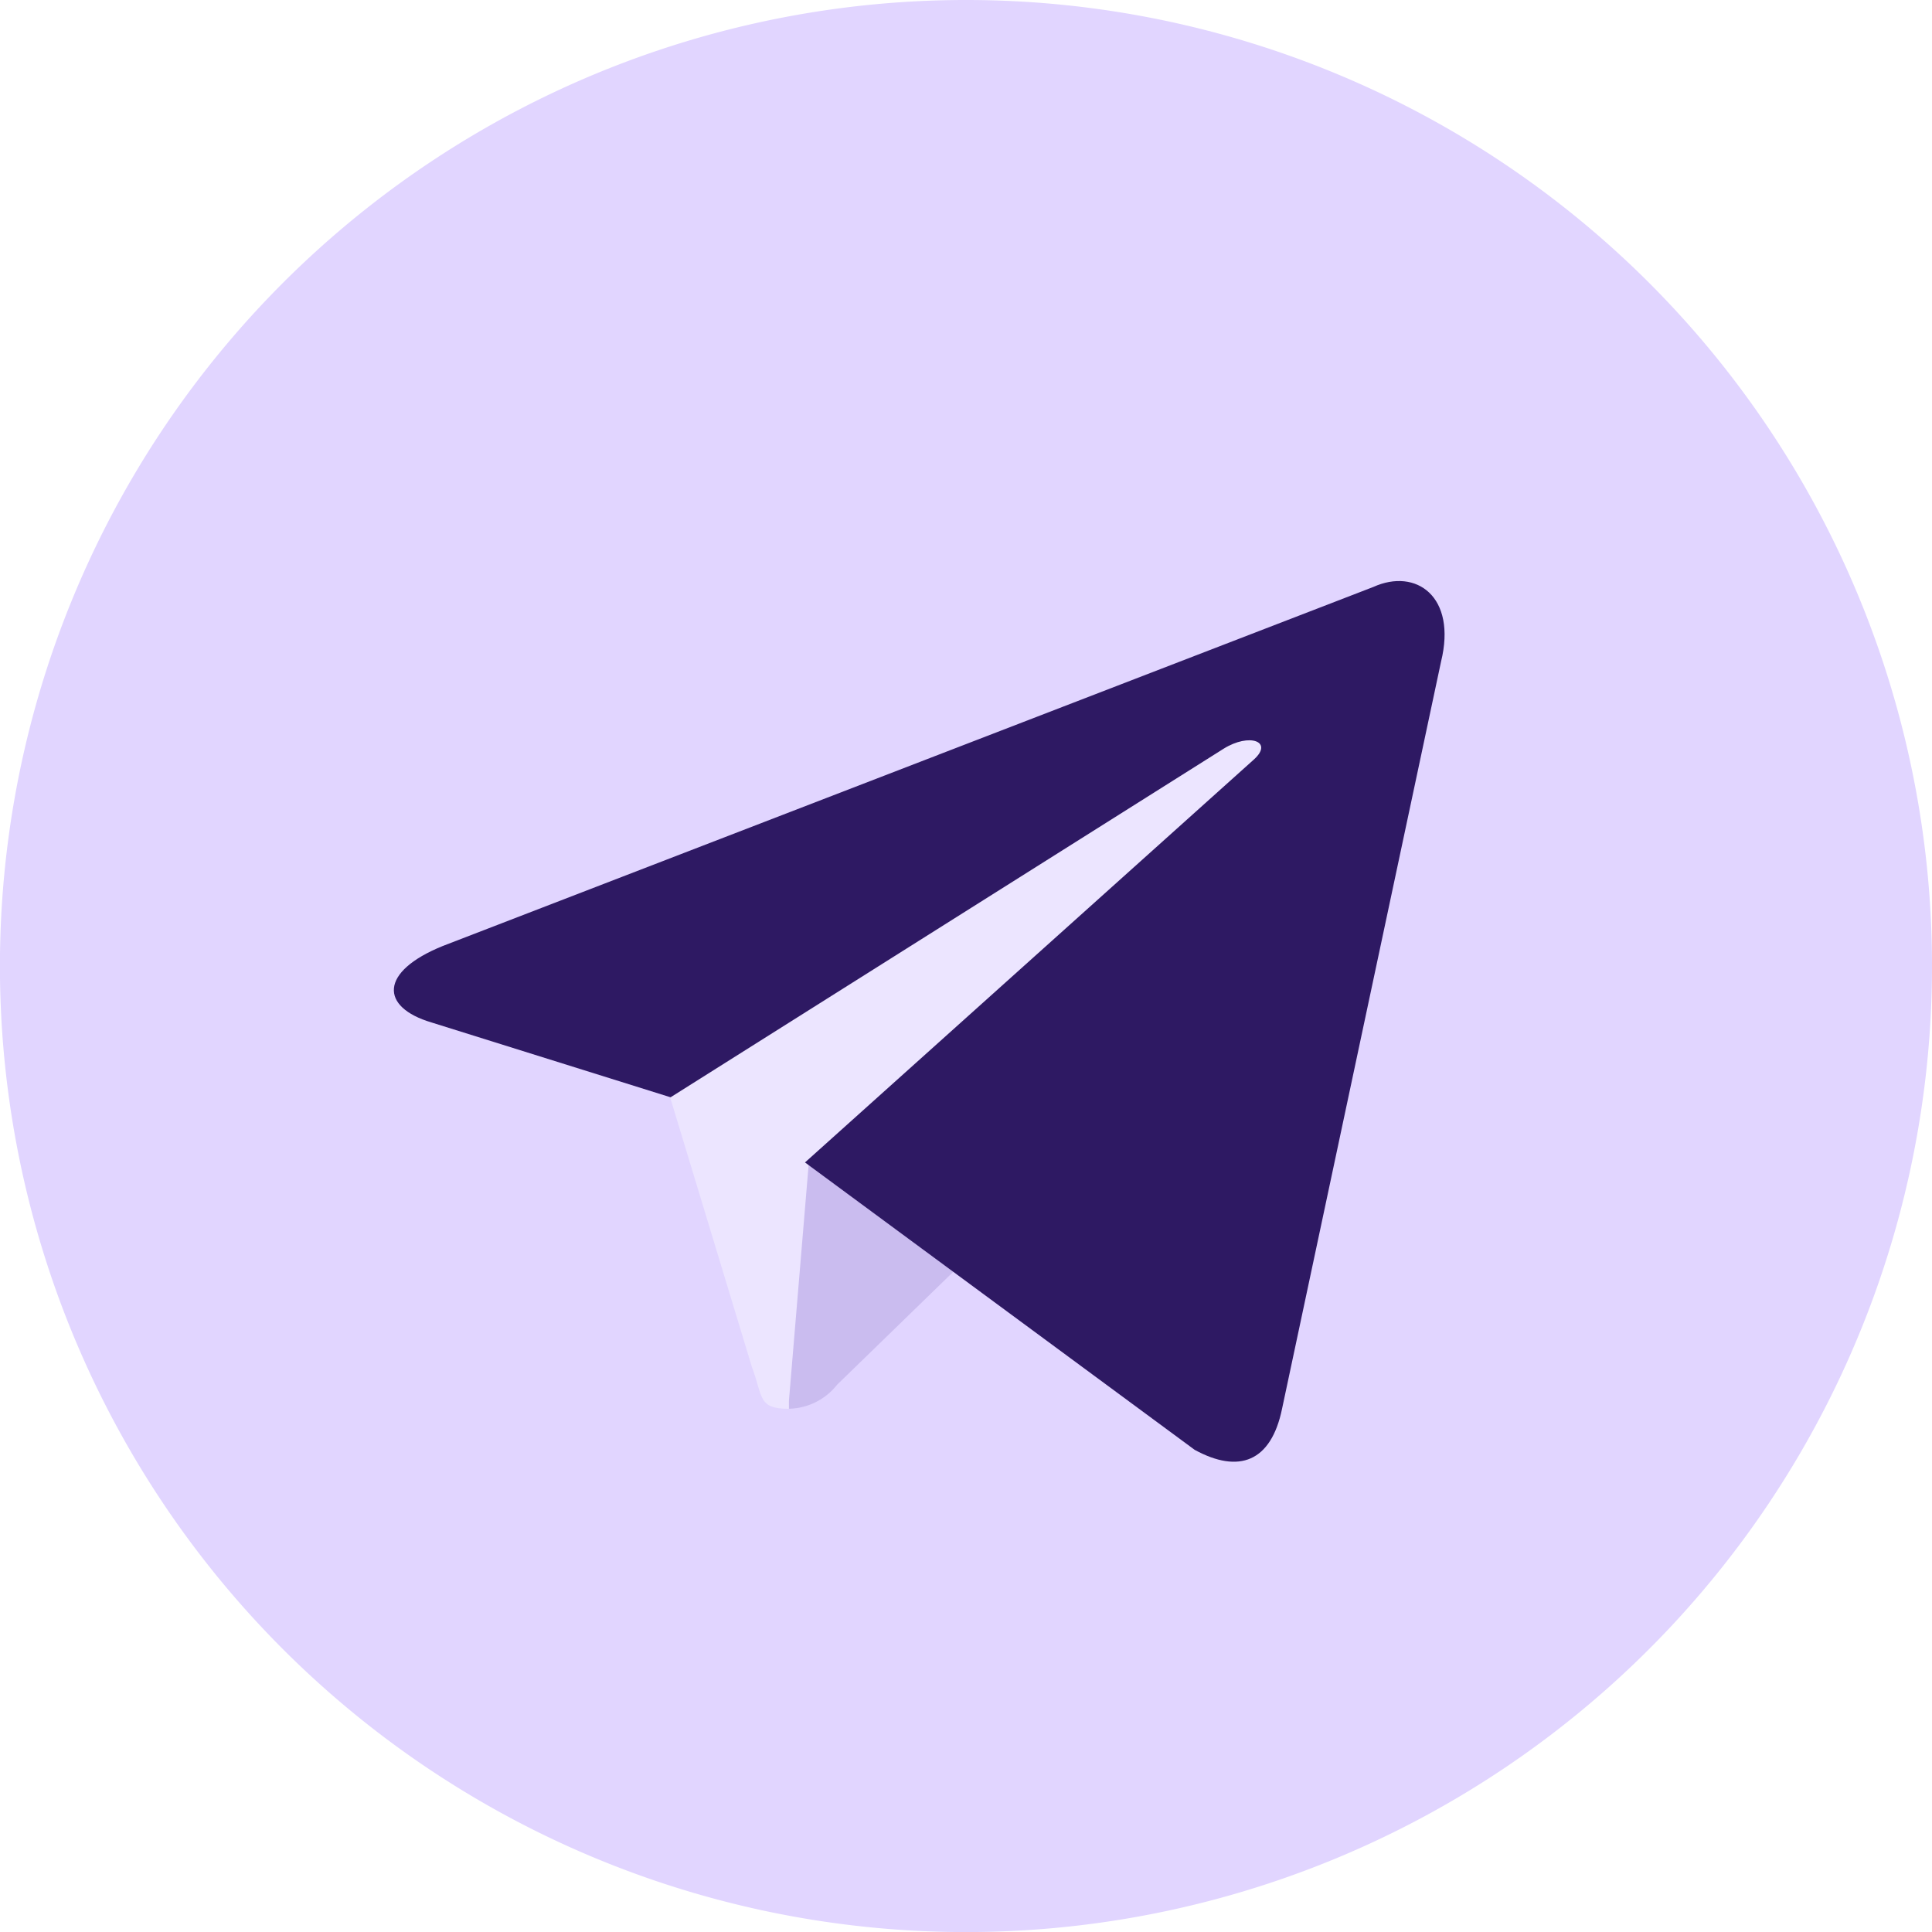 <svg xmlns="http://www.w3.org/2000/svg" width="28.733" height="28.733" viewBox="0 0 28.733 28.733"><defs><style>.a{fill:#e1d5ff;}.b{fill:#ece5ff;}.c{fill:#cabcef;}.d{fill:#2e1963;}</style></defs><path class="a" d="M28.733,14.367A14.367,14.367,0,1,1,14.367,0,14.363,14.363,0,0,1,28.733,14.367Z" transform="translate(0 0)"/><path class="b" d="M83.916,98.416c-.467,0-.383-.18-.551-.623L82,93.292,90.476,88l.994.263-.826,2.251Z" transform="translate(-72.183 -77.464)"/><path class="c" d="M98,137.148a.936.936,0,0,0,.718-.359c.311-.3,4.31-4.19,4.31-4.19l-2.454-.6L98.3,133.437l-.3,3.592Z" transform="translate(-86.267 -116.197)"/><path class="d" d="M55.041,80.815l5.795,4.274c.658.359,1.137.18,1.3-.611L64.5,73.369c.239-.97-.371-1.4-1.006-1.113l-13.84,5.34c-.946.383-.934.91-.168,1.137l3.556,1.113,8.225-5.184c.383-.239.742-.108.455.156Z" transform="translate(-43.069 -63.527)"/></svg>
